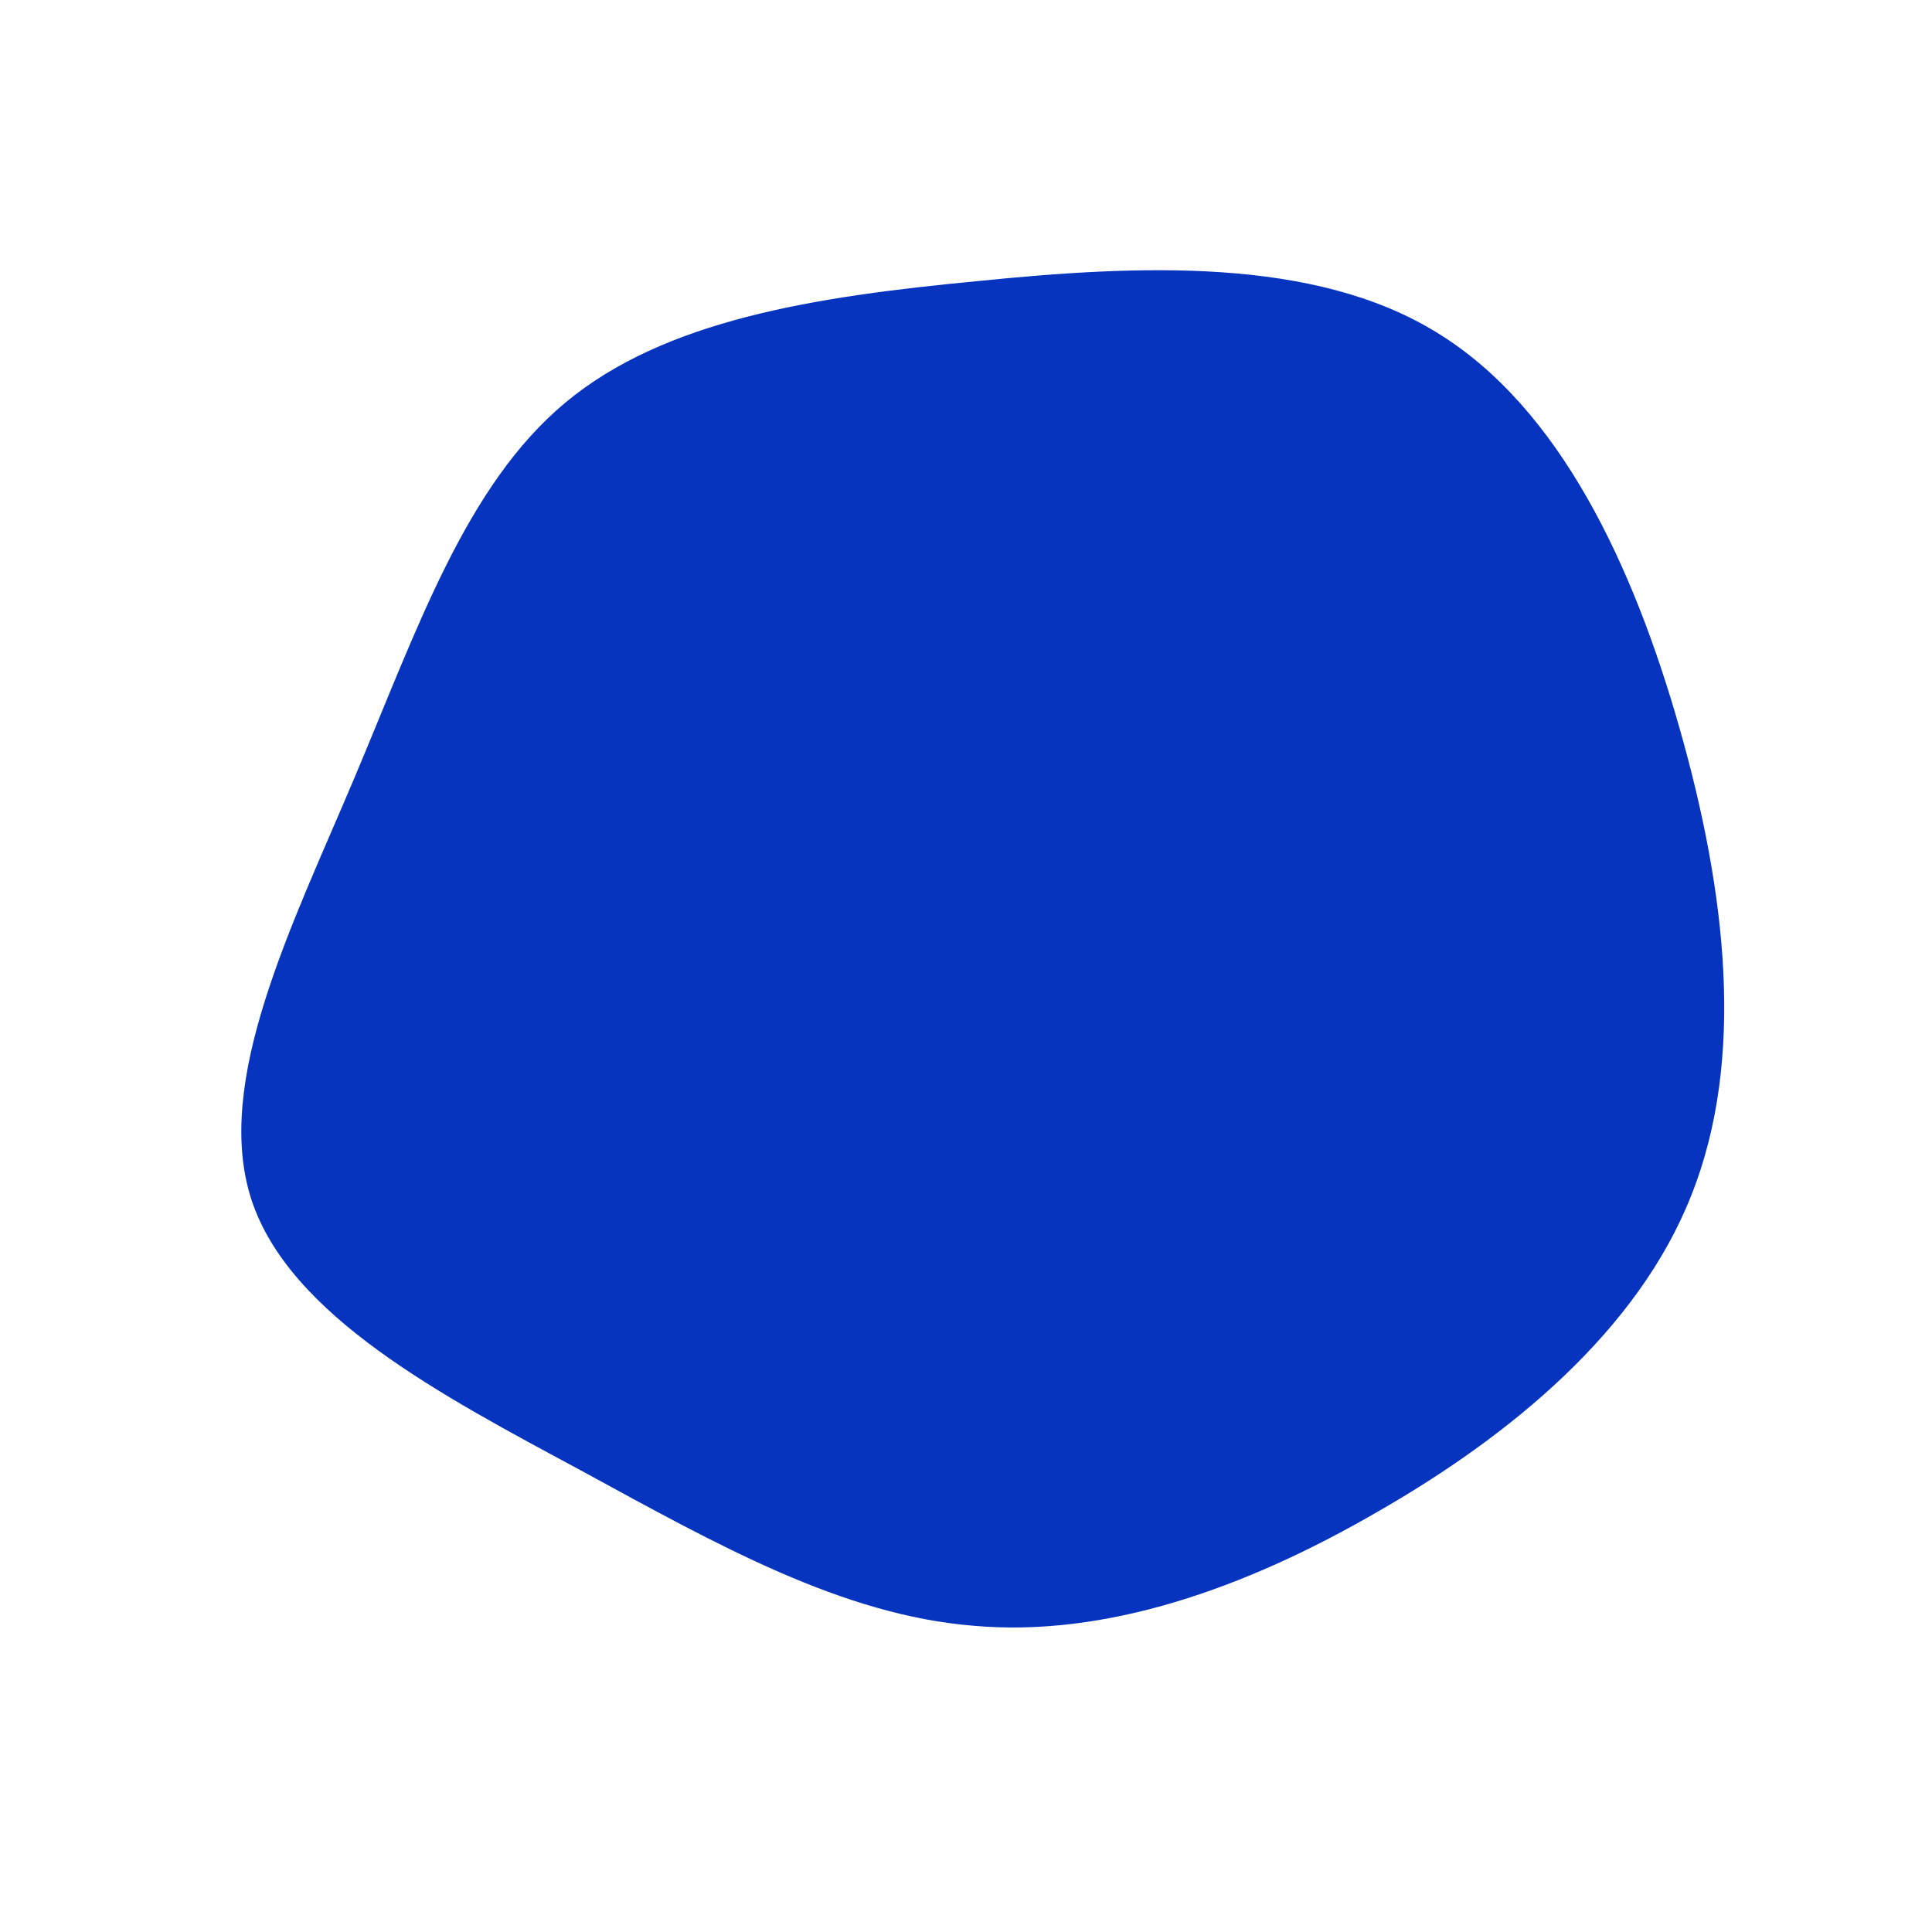 <?xml version="1.0" standalone="no"?>
<svg viewBox="0 0 200 200" xmlns="http://www.w3.org/2000/svg">
  <path fill="#0634BF" d="M48.7,-65.6C61.5,-57.8,69.1,-41.4,73.9,-24.5C78.7,-7.6,80.7,9.6,75.1,23.7C69.6,37.7,56.4,48.6,42.6,56.5C28.8,64.5,14.4,69.5,0.8,68.3C-12.8,67.2,-25.6,60,-39.9,52.2C-54.2,44.5,-70.1,36.2,-74,24.1C-77.9,11.9,-69.8,-4.1,-63.3,-19.5C-56.8,-34.9,-51.8,-49.7,-41.5,-58.3C-31.2,-66.9,-15.6,-69.3,1.2,-70.9C18,-72.6,36,-73.4,48.7,-65.6Z" transform="translate(100 100)" />
</svg>
